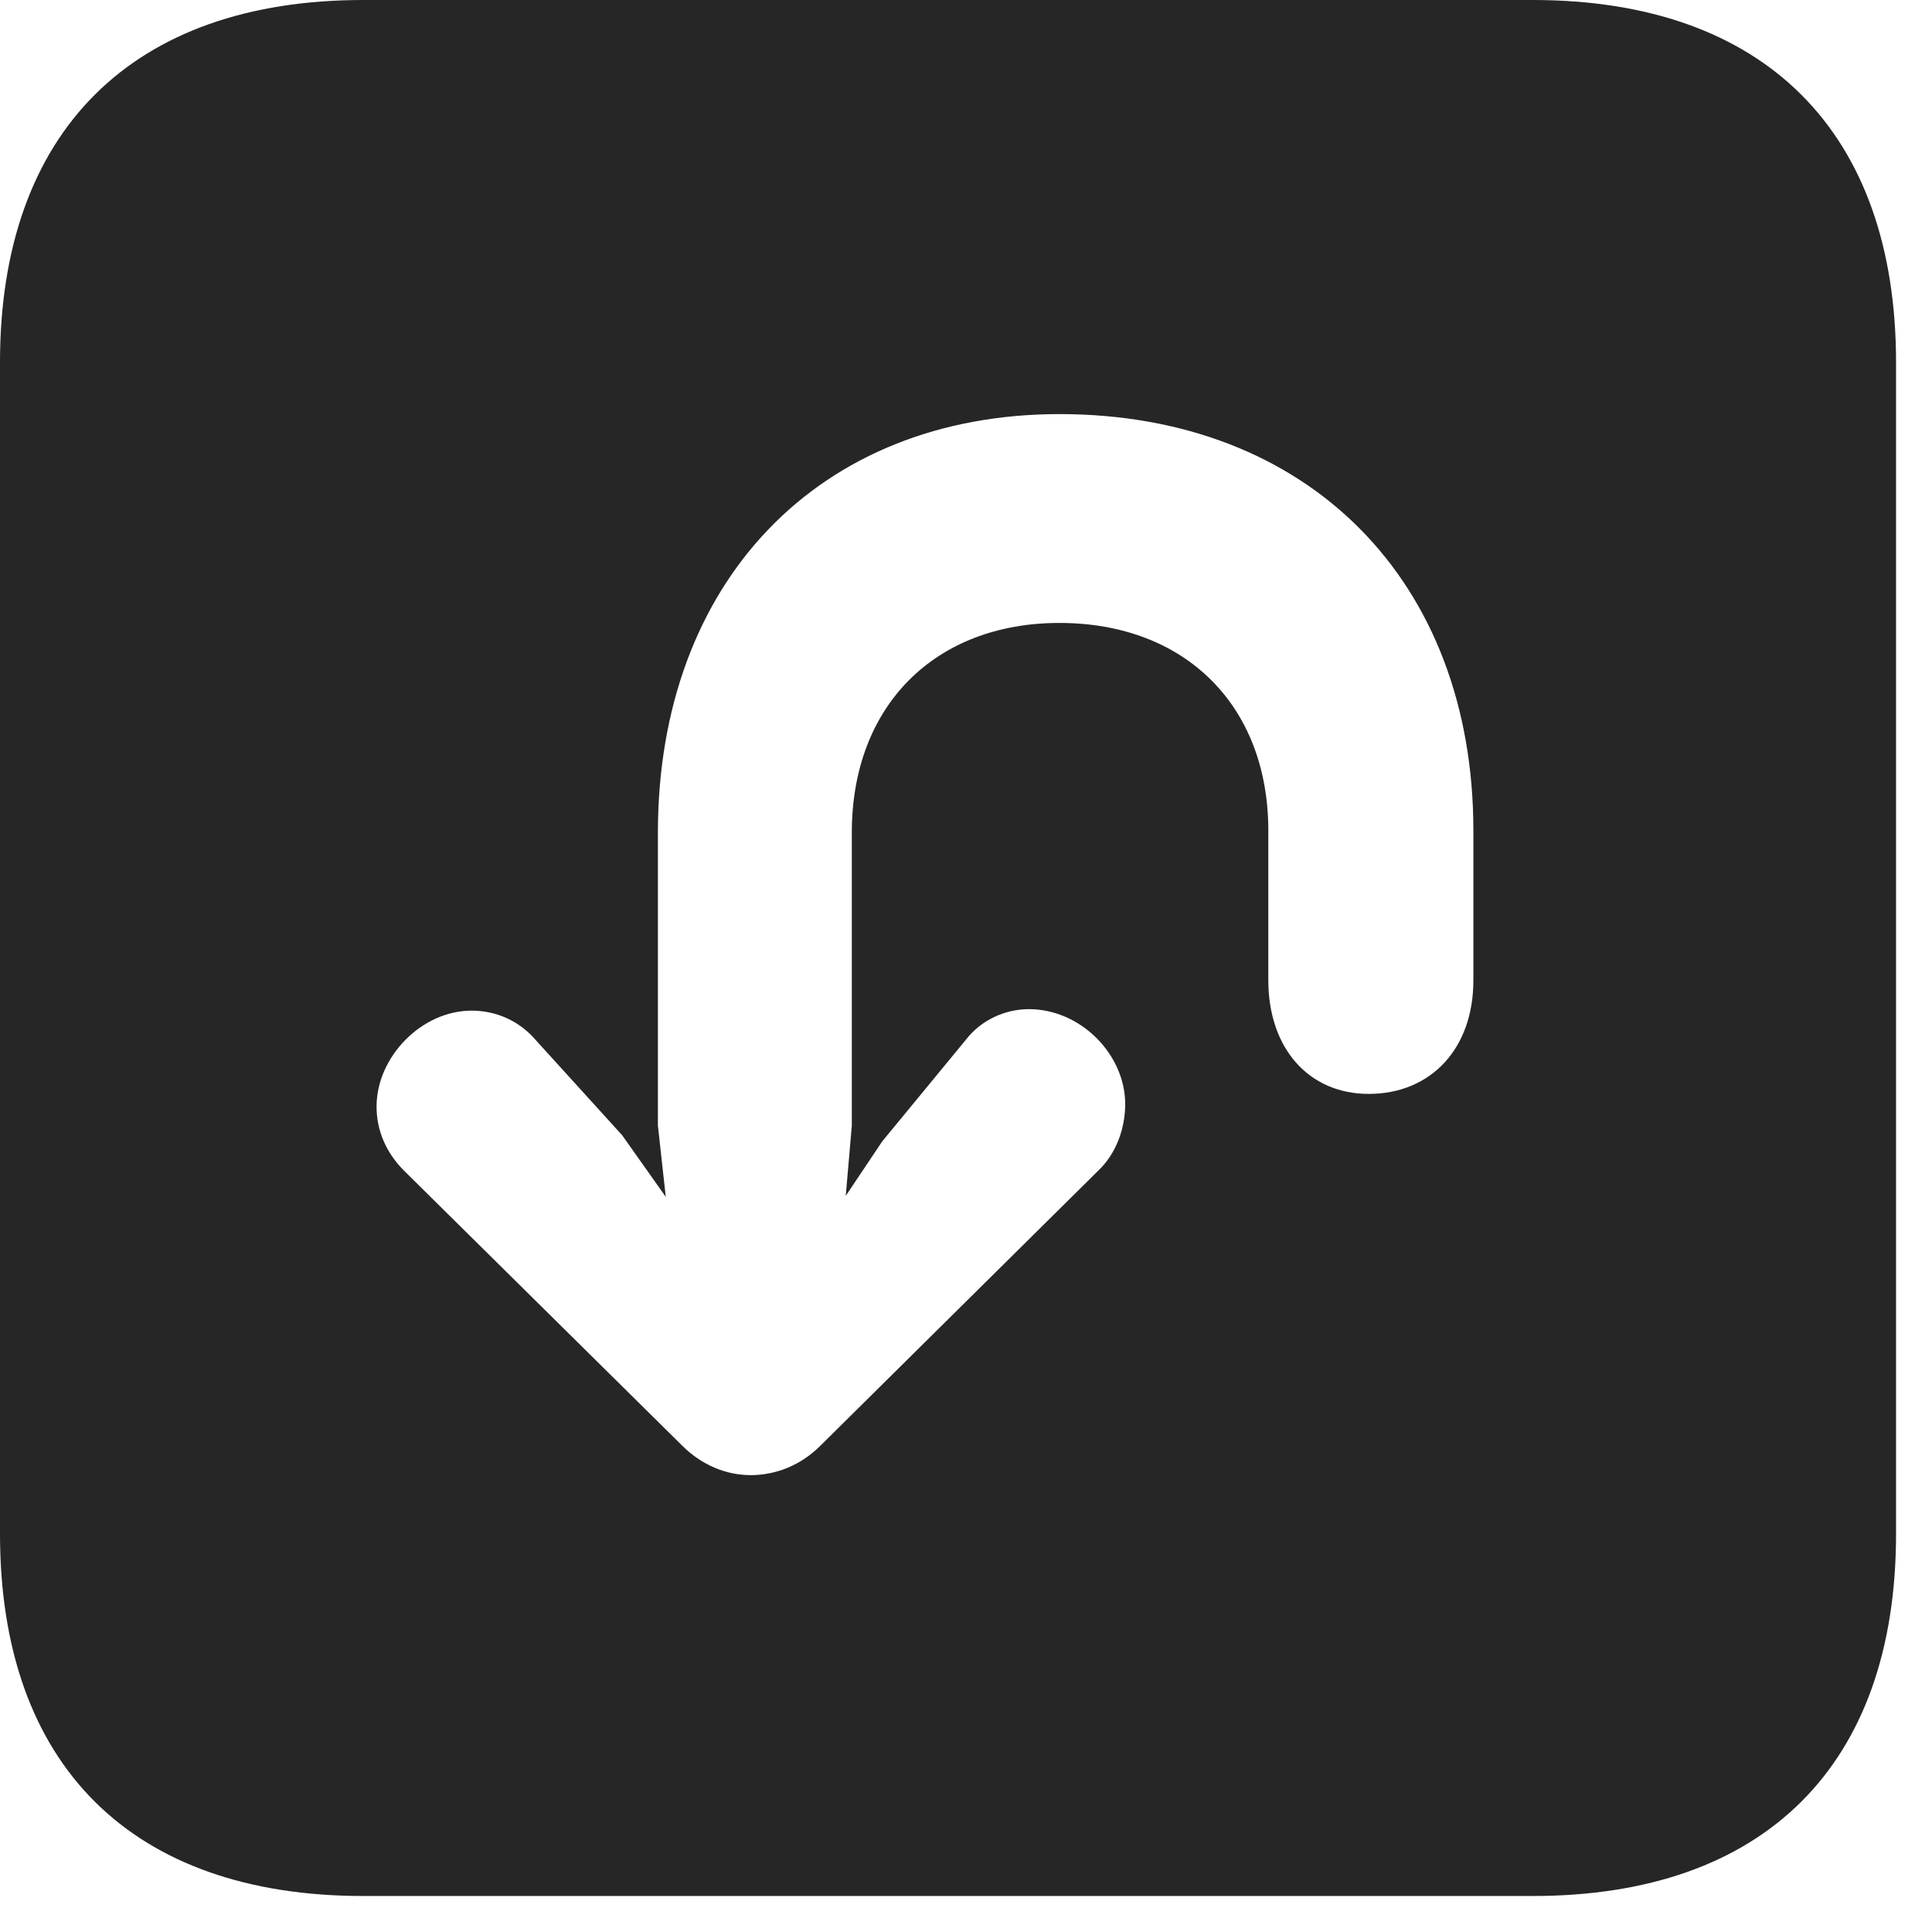 <?xml version="1.0" encoding="UTF-8"?>
<!--Generator: Apple Native CoreSVG 326-->
<!DOCTYPE svg PUBLIC "-//W3C//DTD SVG 1.1//EN" "http://www.w3.org/Graphics/SVG/1.1/DTD/svg11.dtd">
<svg version="1.1" xmlns="http://www.w3.org/2000/svg" xmlns:xlink="http://www.w3.org/1999/xlink"
       viewBox="0 0 19.399 19.326">
       <g>
              <rect height="19.326" opacity="0" width="19.399" x="0" y="0" />
              <path d="M19.038 3.639L19.038 15.401C19.038 17.726 17.716 19.038 15.39 19.038L3.648 19.038C1.324 19.038 0 17.726 0 15.401L0 3.639C0 1.322 1.324 0 3.648 0L15.39 0C17.716 0 19.038 1.322 19.038 3.639ZM6.606 8.36L6.606 11.303L6.685 12.018L6.247 11.399L5.379 10.443C5.208 10.244 4.975 10.148 4.735 10.148C4.233 10.148 3.781 10.612 3.781 11.112C3.781 11.344 3.872 11.57 4.056 11.754L6.853 14.519C7.046 14.71 7.29 14.812 7.537 14.812C7.782 14.812 8.034 14.719 8.235 14.519L11.031 11.751C11.205 11.585 11.298 11.334 11.298 11.087C11.298 10.59 10.854 10.133 10.33 10.133C10.1 10.133 9.855 10.236 9.696 10.443L8.859 11.46L8.492 12.008L8.553 11.303L8.553 8.36C8.553 7.085 9.39 6.255 10.638 6.255C11.897 6.255 12.735 7.082 12.735 8.34L12.735 9.842C12.735 10.525 13.14 10.984 13.743 10.984C14.367 10.984 14.794 10.53 14.794 9.845L14.794 8.34C14.794 5.83 13.136 4.158 10.638 4.158C8.222 4.158 6.606 5.842 6.606 8.36Z"
                     fill="currentColor" fill-opacity="0.85" />
       </g>
</svg>